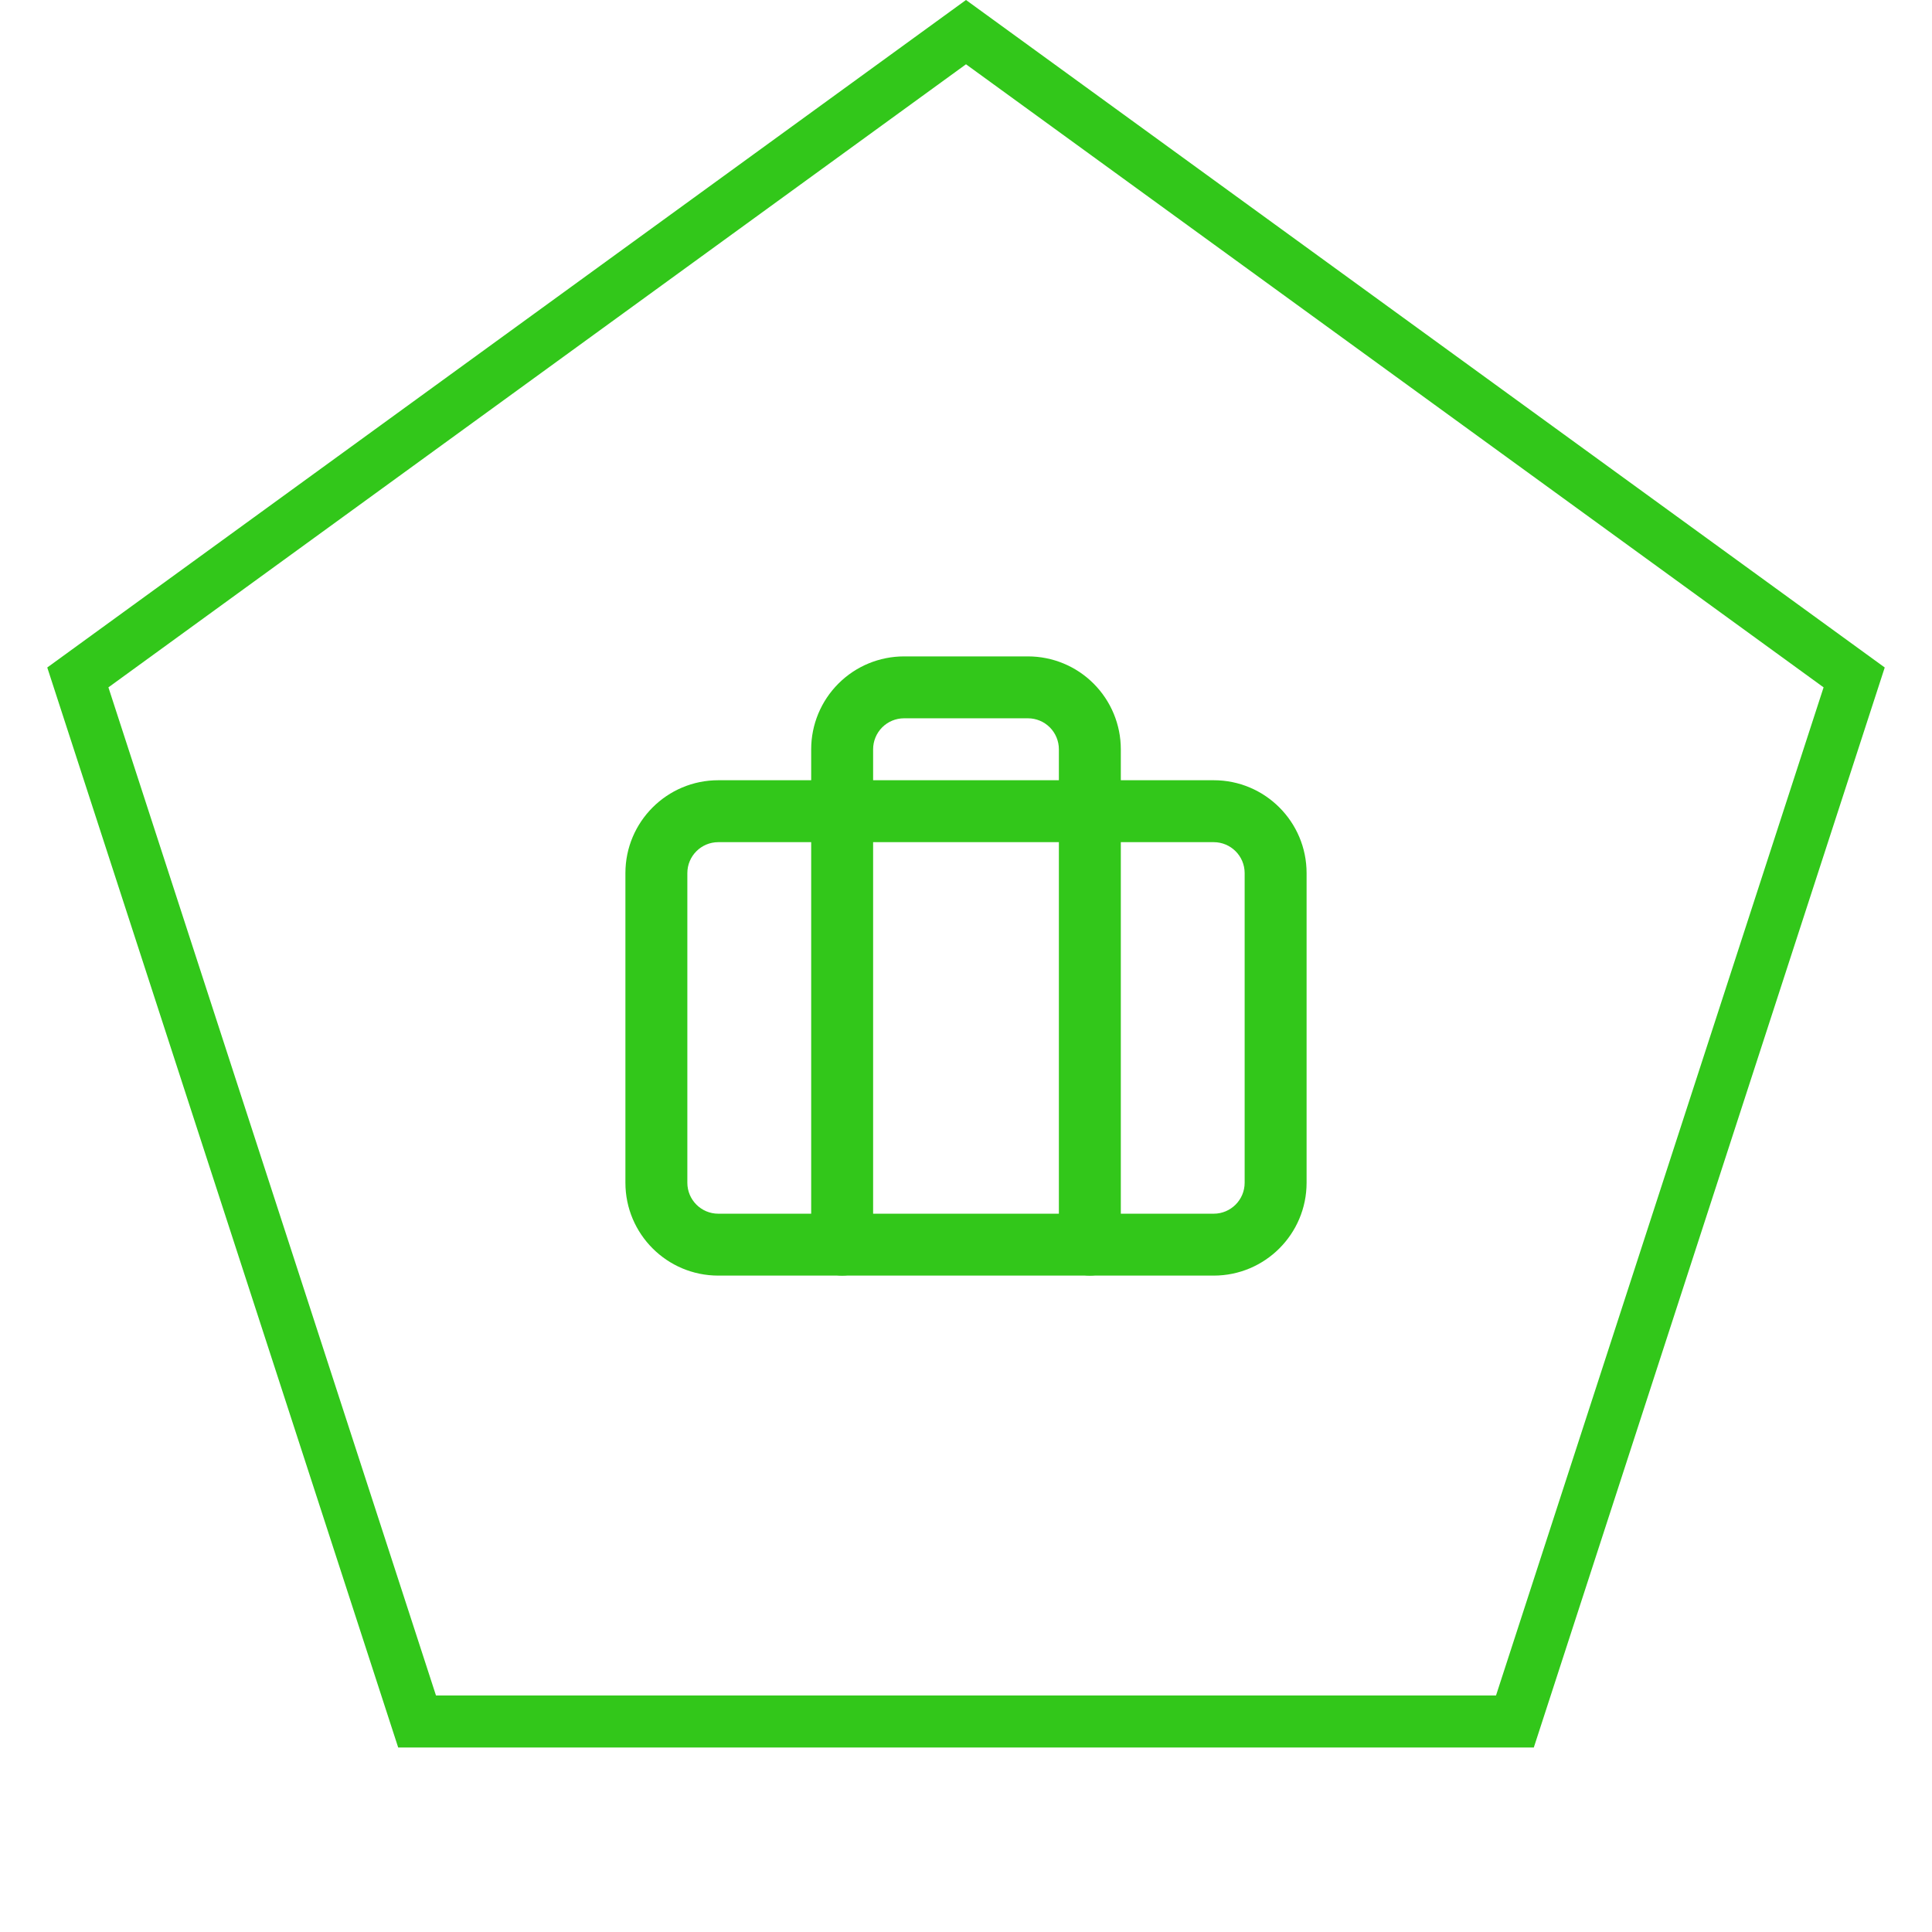 <svg width="52" height="52" viewBox="0 0 52 52" fill="none" xmlns="http://www.w3.org/2000/svg">
<path d="M2.095 18.233L26 0.865L49.905 18.233L40.774 46.334H11.226L2.095 18.233Z" stroke="#32C71A" stroke-width="1.4"/>
<path fill-rule="evenodd" clip-rule="evenodd" d="M19.333 22.667C18.873 22.667 18.5 23.04 18.5 23.5V31.833C18.5 32.294 18.873 32.667 19.333 32.667H32.667C33.127 32.667 33.5 32.294 33.5 31.833V23.5C33.5 23.04 33.127 22.667 32.667 22.667H19.333ZM16.833 23.5C16.833 22.119 17.953 21 19.333 21H32.667C34.047 21 35.167 22.119 35.167 23.5V31.833C35.167 33.214 34.047 34.333 32.667 34.333H19.333C17.953 34.333 16.833 33.214 16.833 31.833V23.5Z" fill="#32C71A"/>
<path fill-rule="evenodd" clip-rule="evenodd" d="M22.566 18.399C23.034 17.93 23.67 17.667 24.333 17.667H27.667C28.33 17.667 28.966 17.93 29.434 18.399C29.903 18.868 30.167 19.504 30.167 20.167V33.5C30.167 33.96 29.794 34.333 29.333 34.333C28.873 34.333 28.5 33.96 28.5 33.5V20.167C28.5 19.946 28.412 19.734 28.256 19.577C28.1 19.421 27.888 19.333 27.667 19.333H24.333C24.112 19.333 23.9 19.421 23.744 19.577C23.588 19.734 23.5 19.946 23.5 20.167V33.5C23.5 33.96 23.127 34.333 22.667 34.333C22.206 34.333 21.833 33.96 21.833 33.5V20.167C21.833 19.504 22.097 18.868 22.566 18.399Z" fill="#32C71A"/>
</svg>
